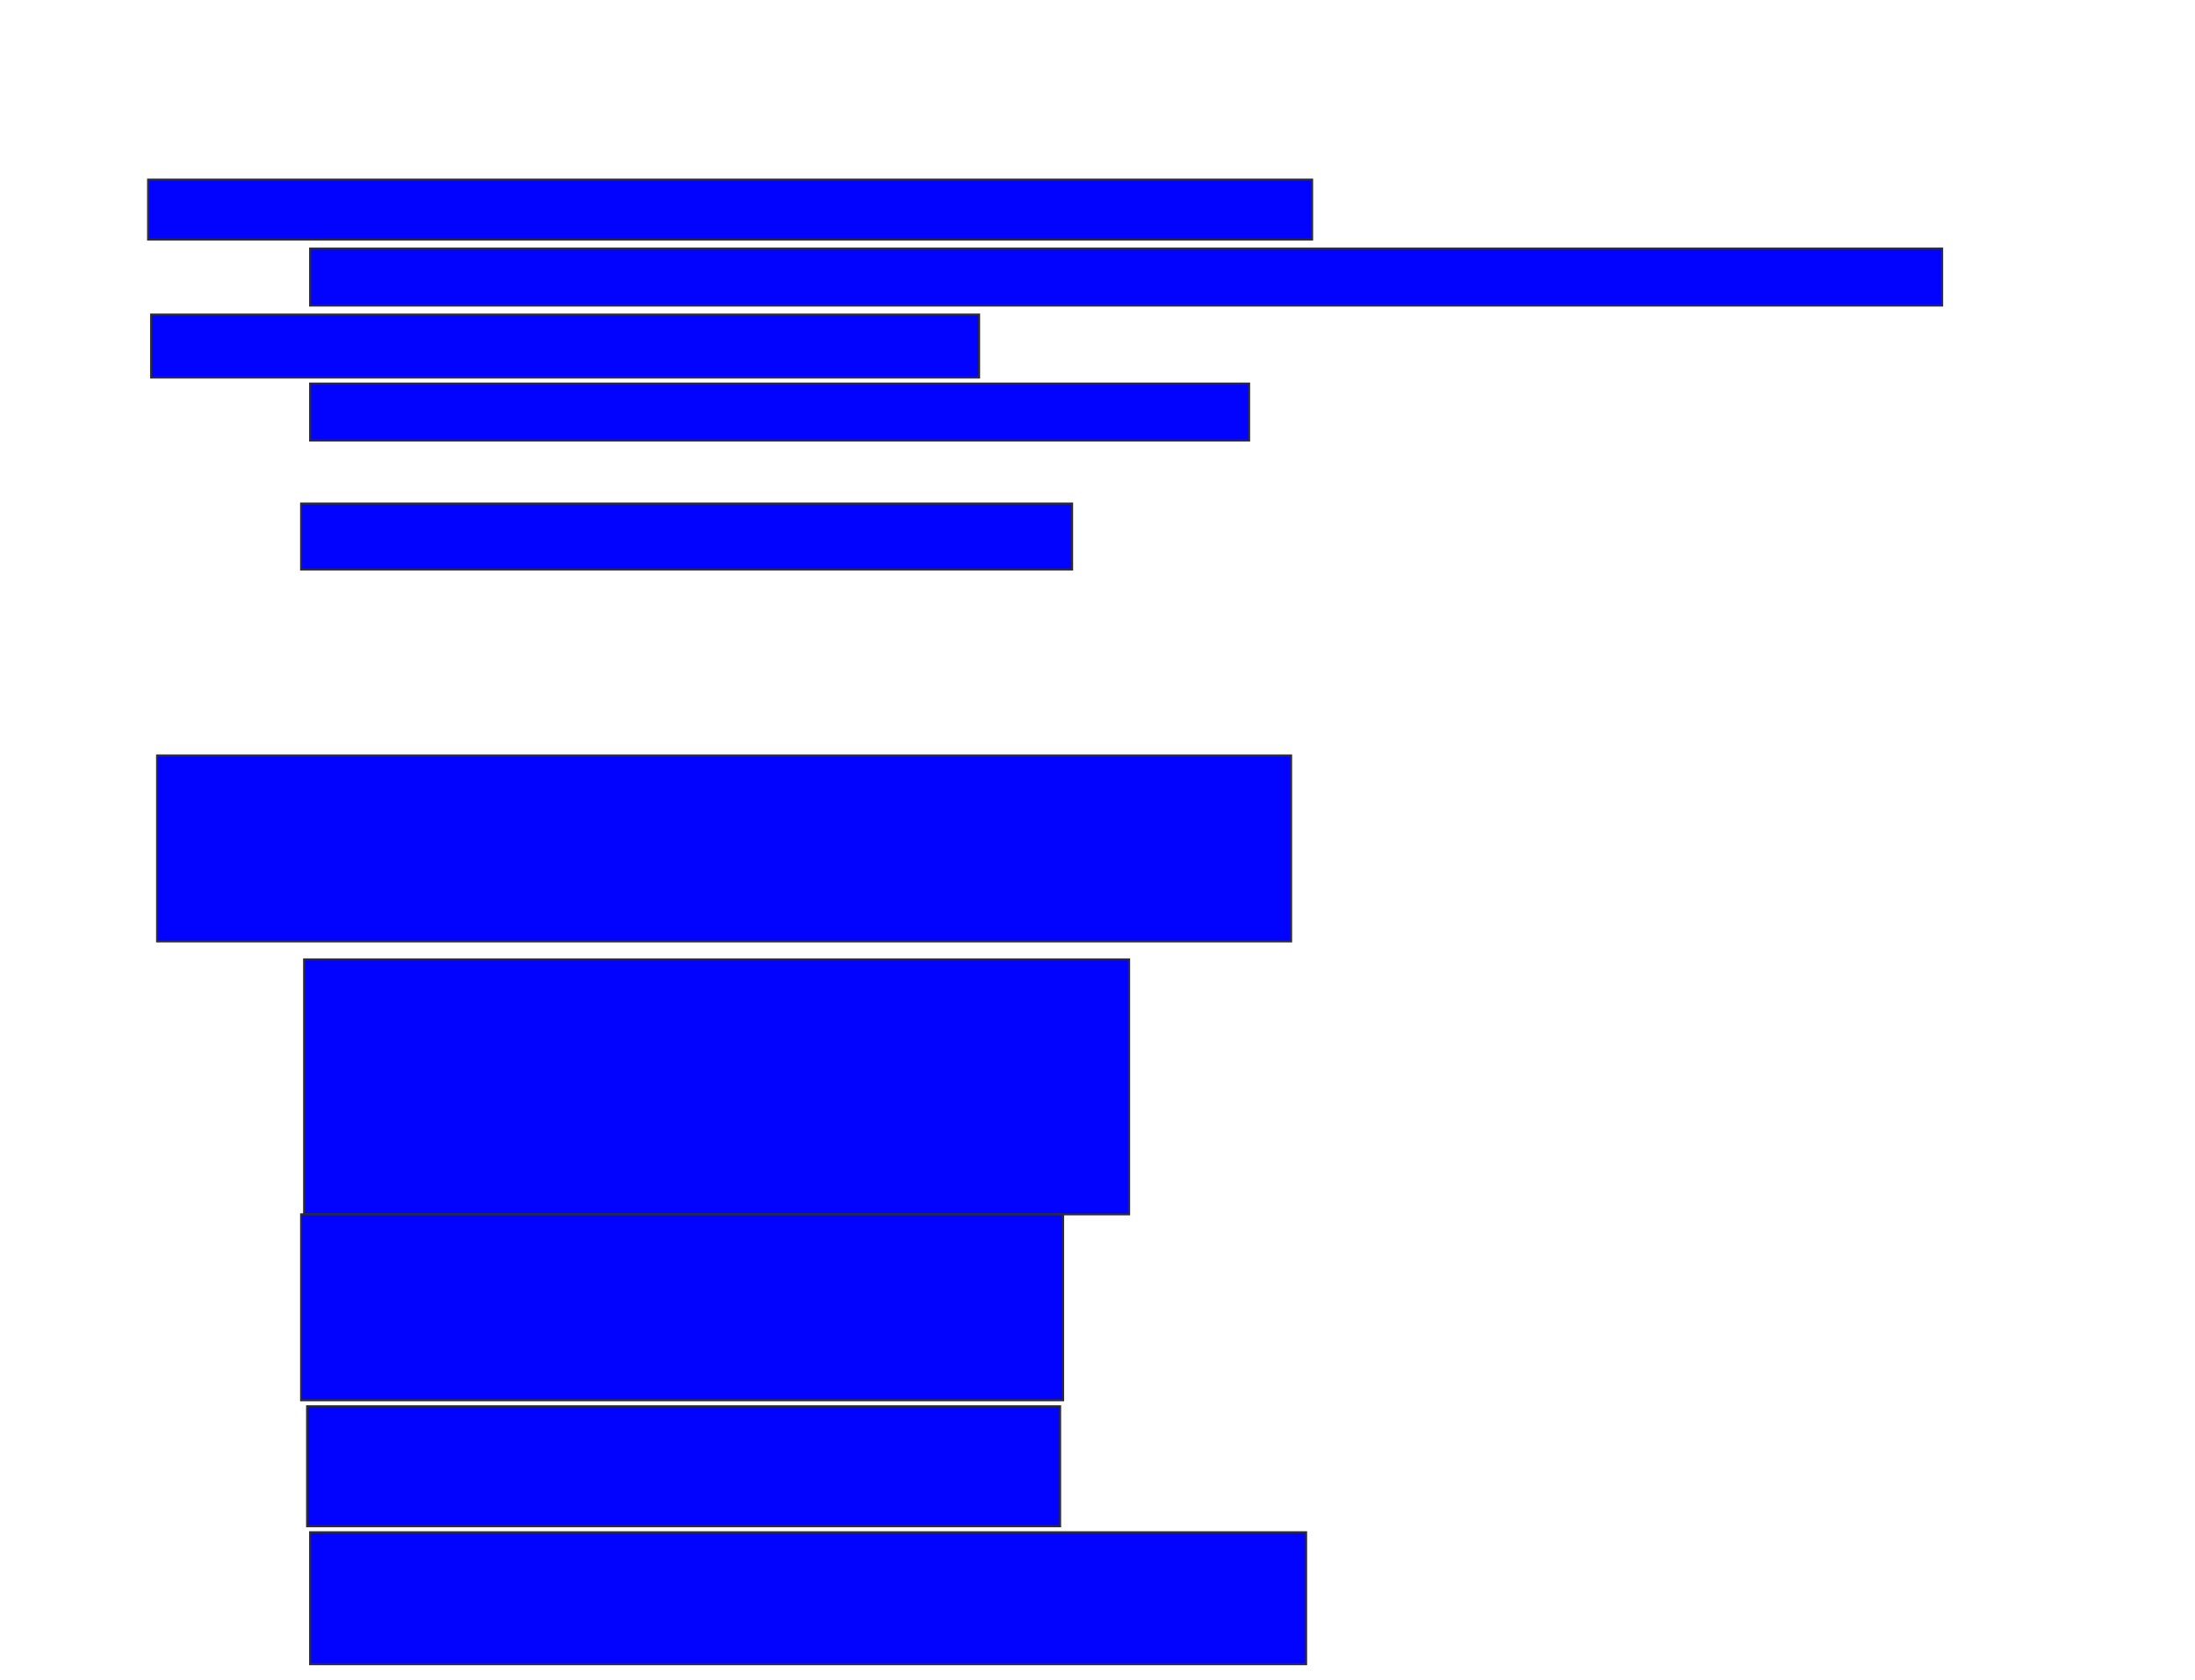 <svg xmlns="http://www.w3.org/2000/svg" width="1092" height="836">
 <!-- Created with Image Occlusion Enhanced -->
 <g>
  <title>Labels</title>
 </g>
 <g>
  <title>Masks</title>
  <rect id="48776687eda542718d3fc039b906d34c-ao-1" height="29.851" width="579.104" y="89.373" x="73.672" stroke="#2D2D2D" fill="#0203ff"/>
  <rect id="48776687eda542718d3fc039b906d34c-ao-2" height="28.358" width="811.94" y="123.701" x="154.269" stroke="#2D2D2D" fill="#0203ff"/>
  <rect id="48776687eda542718d3fc039b906d34c-ao-3" height="31.343" width="411.94" y="156.537" x="75.164" stroke="#2D2D2D" fill="#0203ff"/>
  <rect id="48776687eda542718d3fc039b906d34c-ao-4" height="28.358" width="467.164" y="190.866" x="154.269" stroke="#2D2D2D" fill="#0203ff"/>
  <rect id="48776687eda542718d3fc039b906d34c-ao-5" height="32.836" width="383.582" y="250.567" x="149.791" stroke="#2D2D2D" fill="#0203ff"/>
  <rect stroke="#2D2D2D" id="48776687eda542718d3fc039b906d34c-ao-6" height="126.866" width="410.448" y="477.433" x="151.284" fill="#0203ff"/>
  <rect stroke="#2D2D2D" id="48776687eda542718d3fc039b906d34c-ao-7" height="92.537" width="379.104" y="604.299" x="149.791" fill="#0203ff"/>
  <rect id="48776687eda542718d3fc039b906d34c-ao-8" height="59.701" width="374.627" y="699.821" x="152.776" stroke="#2D2D2D" fill="#0203ff"/>
  <rect id="48776687eda542718d3fc039b906d34c-ao-9" height="65.672" width="495.522" y="762.507" x="154.269" stroke-linecap="null" stroke-linejoin="null" stroke-dasharray="null" stroke="#2D2D2D" fill="#0203ff"/>
  <rect id="48776687eda542718d3fc039b906d34c-ao-10" height="92.537" width="564.179" y="375.94" x="78.149" stroke-linecap="null" stroke-linejoin="null" stroke-dasharray="null" stroke="#2D2D2D" fill="#0203ff"/>
 </g>
</svg>